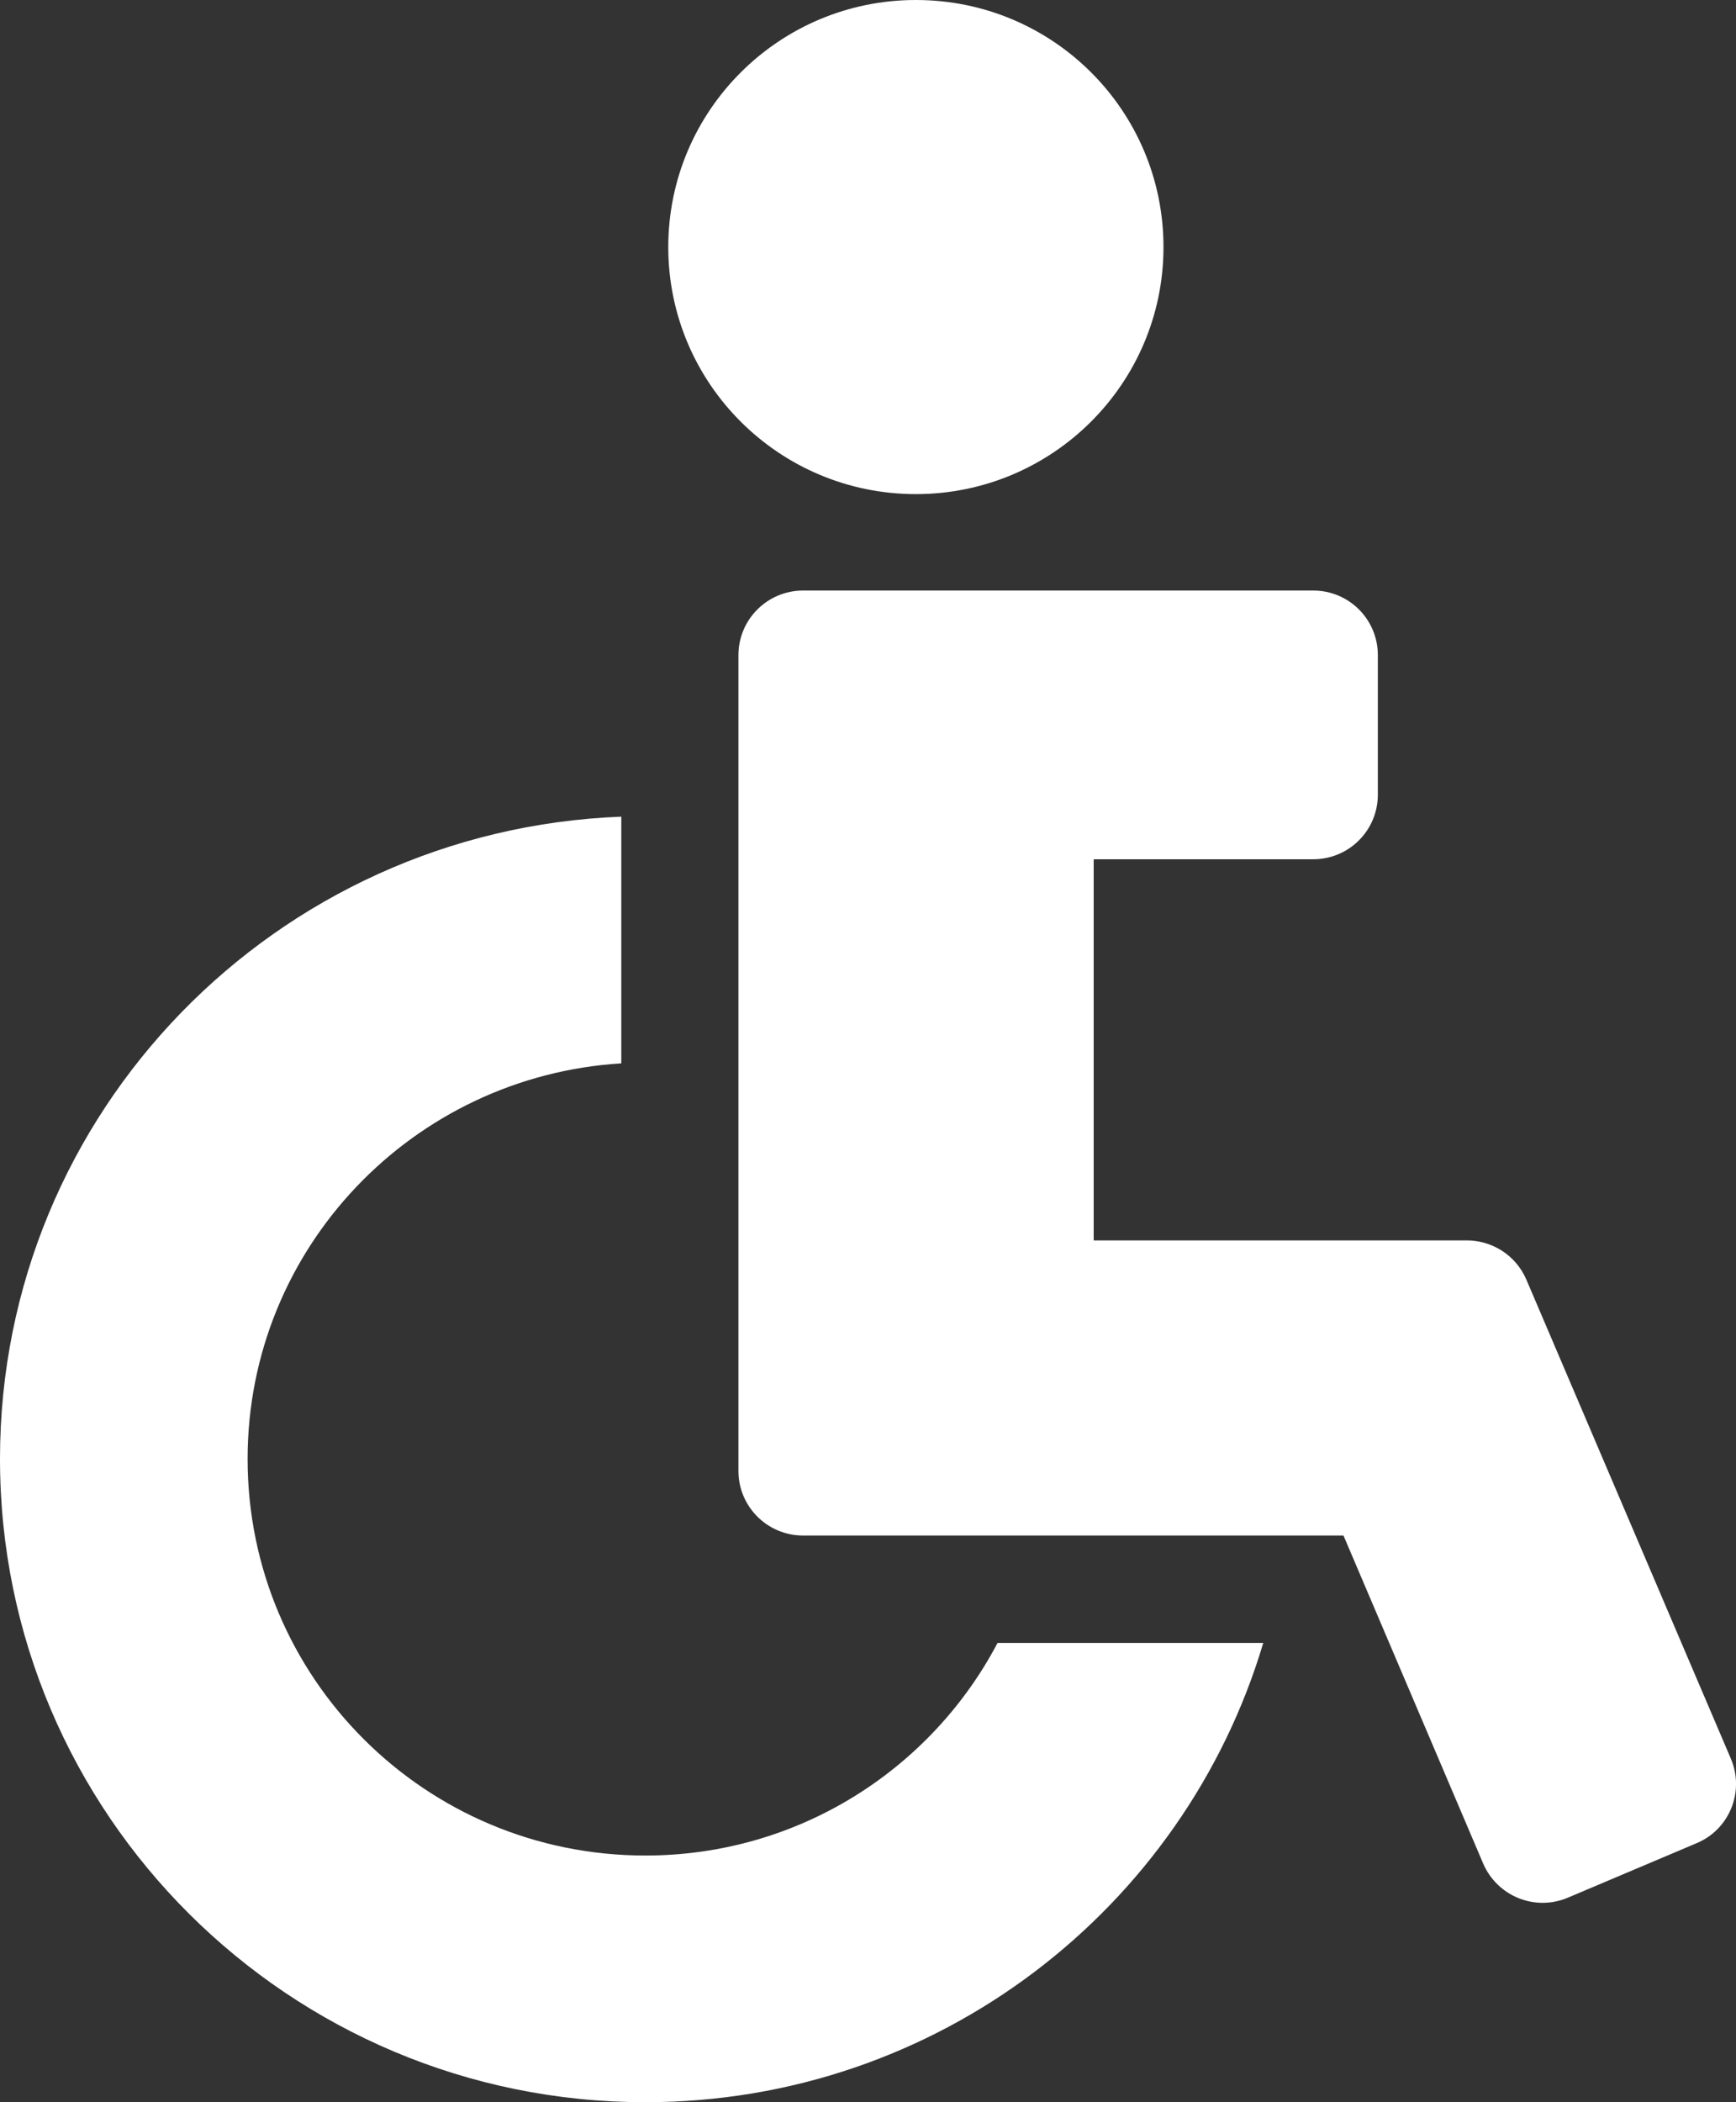<svg width="19" height="23" viewBox="0 0 19 23" fill="none" xmlns="http://www.w3.org/2000/svg">
<rect x="0" y="0" width="19" height="23" fill="#333333" stroke="none"/>
<g clip-path="url(#clip0_50_9)">
<path d="M10.024 5.406C11.521 5.406 12.734 4.195 12.734 2.703C12.734 1.211 11.525 0 10.024 0C8.527 0 7.314 1.211 7.314 2.703C7.314 4.195 8.527 5.406 10.024 5.406Z" fill="white"/>
<path d="M18.944 19.242L16.706 14.001C16.589 13.728 16.322 13.567 16.043 13.571C16.039 13.571 16.039 13.571 16.035 13.571H11.97V9.401H14.373C14.765 9.401 15.08 9.084 15.08 8.695V7.167C15.08 6.778 14.765 6.461 14.373 6.461H11.262H9.717H8.79C8.398 6.461 8.082 6.778 8.082 7.167V16.094C8.082 16.483 8.398 16.8 8.79 16.8H10.202H11.266H14.704L16.233 20.389C16.387 20.746 16.799 20.915 17.16 20.762L18.571 20.165C18.927 20.016 19.097 19.603 18.944 19.242Z" fill="white"/>
<path d="M10.918 17.975C10.19 19.358 8.737 20.301 7.063 20.301C4.656 20.301 2.71 18.36 2.71 15.962C2.71 13.656 4.518 11.775 6.8 11.634V8.935C3.022 9.08 0 12.164 0 15.962C0 19.848 3.163 23 7.063 23C10.262 23 12.961 20.878 13.826 17.975H10.918Z" fill="white"/>
</g>
<defs>
<clipPath id="clip0_50_9">
<rect width="19" height="23" fill="white"/>
</clipPath>
</defs>
</svg>
